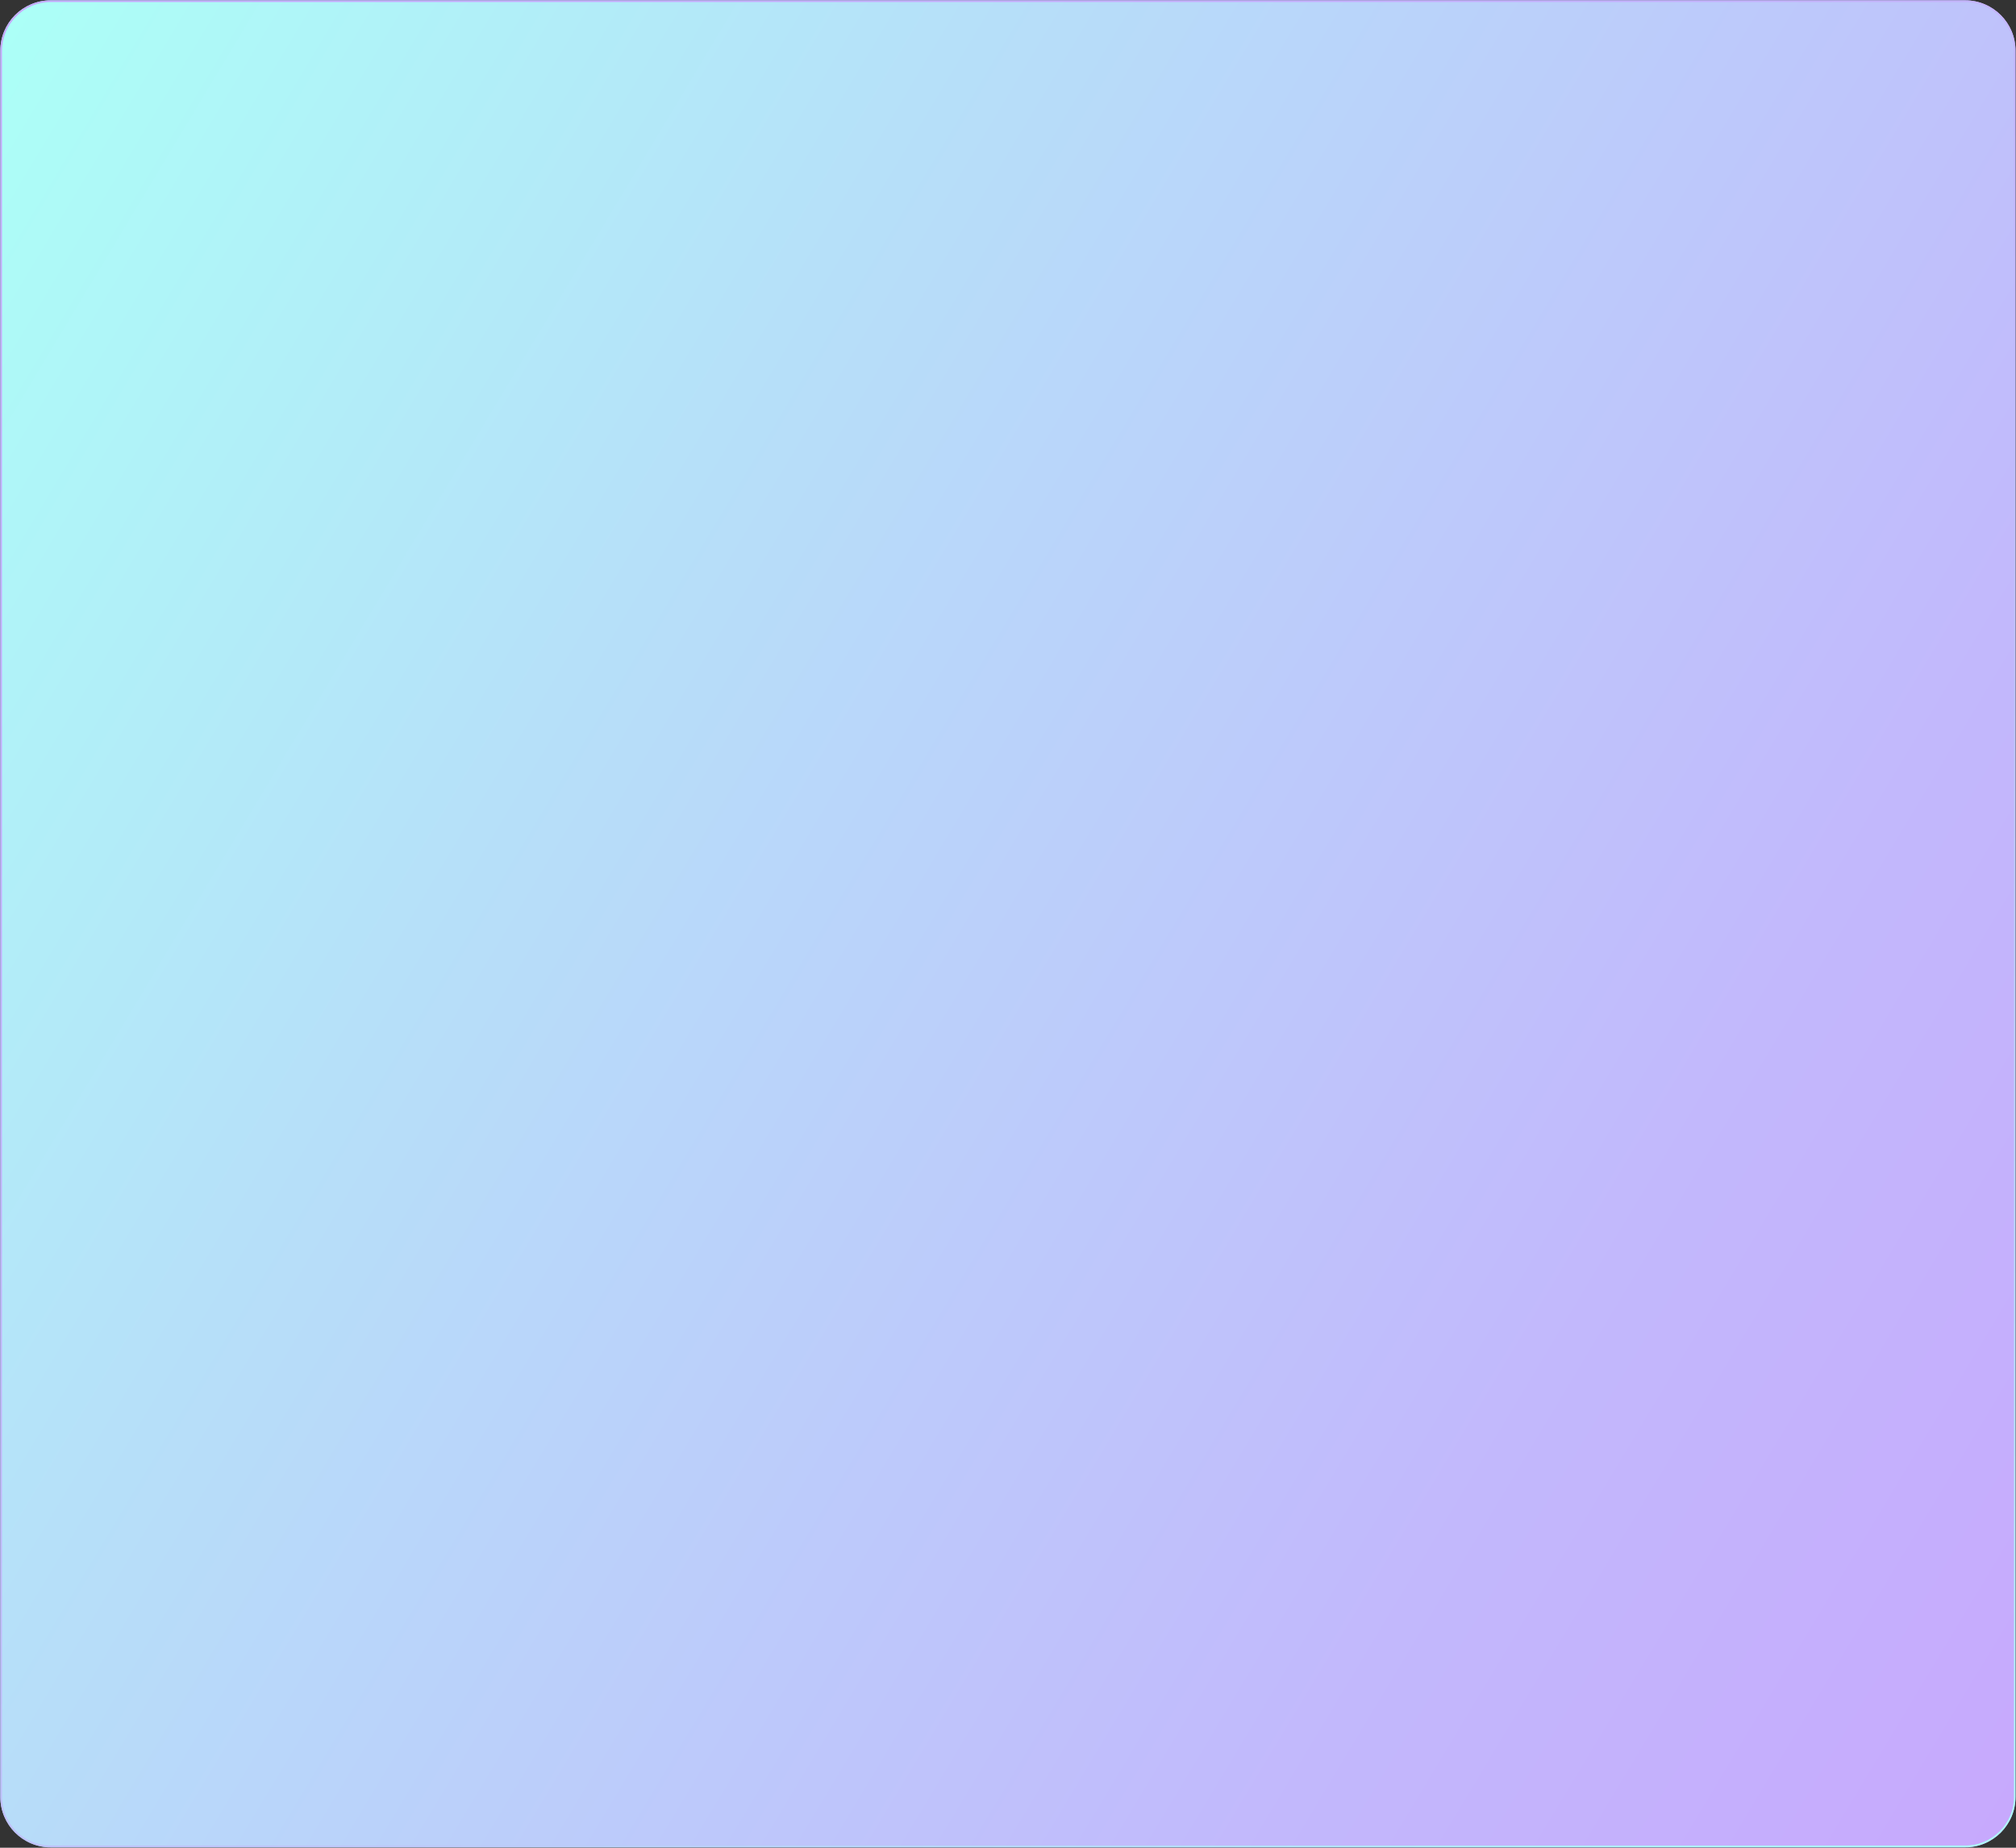 <?xml version="1.0" encoding="utf-8"?>
<!-- Generator: Adobe Illustrator 27.0.0, SVG Export Plug-In . SVG Version: 6.00 Build 0)  -->
<svg version="1.1" id="레이어_1" xmlns="http://www.w3.org/2000/svg" xmlns:xlink="http://www.w3.org/1999/xlink" x="0px"
	 y="0px" viewBox="0 0 1200 1100" style="enable-background:new 0 0 1200 1100;" xml:space="preserve">
<rect x="0" y="0" width="1200" height="1100" fill="#333333" stroke="none"/>
<style type="text/css">
	.st0{fill:url(#SVGID_1_);}
	.st1{fill:url(#SVGID_00000079449505992516144070000009721639702888569256_);}
</style>
<g>
	<linearGradient id="SVGID_1_" gradientUnits="userSpaceOnUse" x1="-73.791" y1="145.146" x2="1273.791" y2="954.854">
		<stop  offset="0" style="stop-color:#ACFFF7"/>
		<stop  offset="0.31" style="stop-color:#B6E0F9"/>
		<stop  offset="0.764" style="stop-color:#C2B8FC"/>
		<stop  offset="1" style="stop-color:#C7A9FD"/>
	</linearGradient>
	<path class="st0" d="M1169.8,1099.8H30.2c-16.6,0-30-13.4-30-30V30.2c0-16.6,13.4-30,30-30h1139.5c16.6,0,30,13.4,30,30v1039.5
		C1199.8,1086.3,1186.3,1099.8,1169.8,1099.8z"/>
	
		<linearGradient id="SVGID_00000052100792596785310580000008730155913895164813_" gradientUnits="userSpaceOnUse" x1="1022.755" y1="1200.985" x2="177.245" y2="-100.985">
		<stop  offset="0" style="stop-color:#ACFFF7"/>
		<stop  offset="1.950318e-02" style="stop-color:#ADFBF7"/>
		<stop  offset="0.18" style="stop-color:#B7DDF9"/>
		<stop  offset="0.351" style="stop-color:#BEC6FB"/>
		<stop  offset="0.533" style="stop-color:#C3B6FC"/>
		<stop  offset="0.736" style="stop-color:#C6ACFD"/>
		<stop  offset="1" style="stop-color:#C7A9FD"/>
	</linearGradient>
	<path style="fill:url(#SVGID_00000052100792596785310580000008730155913895164813_);" d="M1169.8,1.2c16,0,29,13,29,29v1039.5
		c0,16-13,29-29,29H30.2c-16,0-29-13-29-29V30.2c0-16,13-29,29-29H1169.8 M1169.8,0.2H30.2c-16.6,0-30,13.4-30,30v1039.5
		c0,16.6,13.4,30,30,30h1139.5c16.6,0,30-13.4,30-30V30.2C1199.8,13.7,1186.3,0.2,1169.8,0.2L1169.8,0.2z"/>
</g>
</svg>
